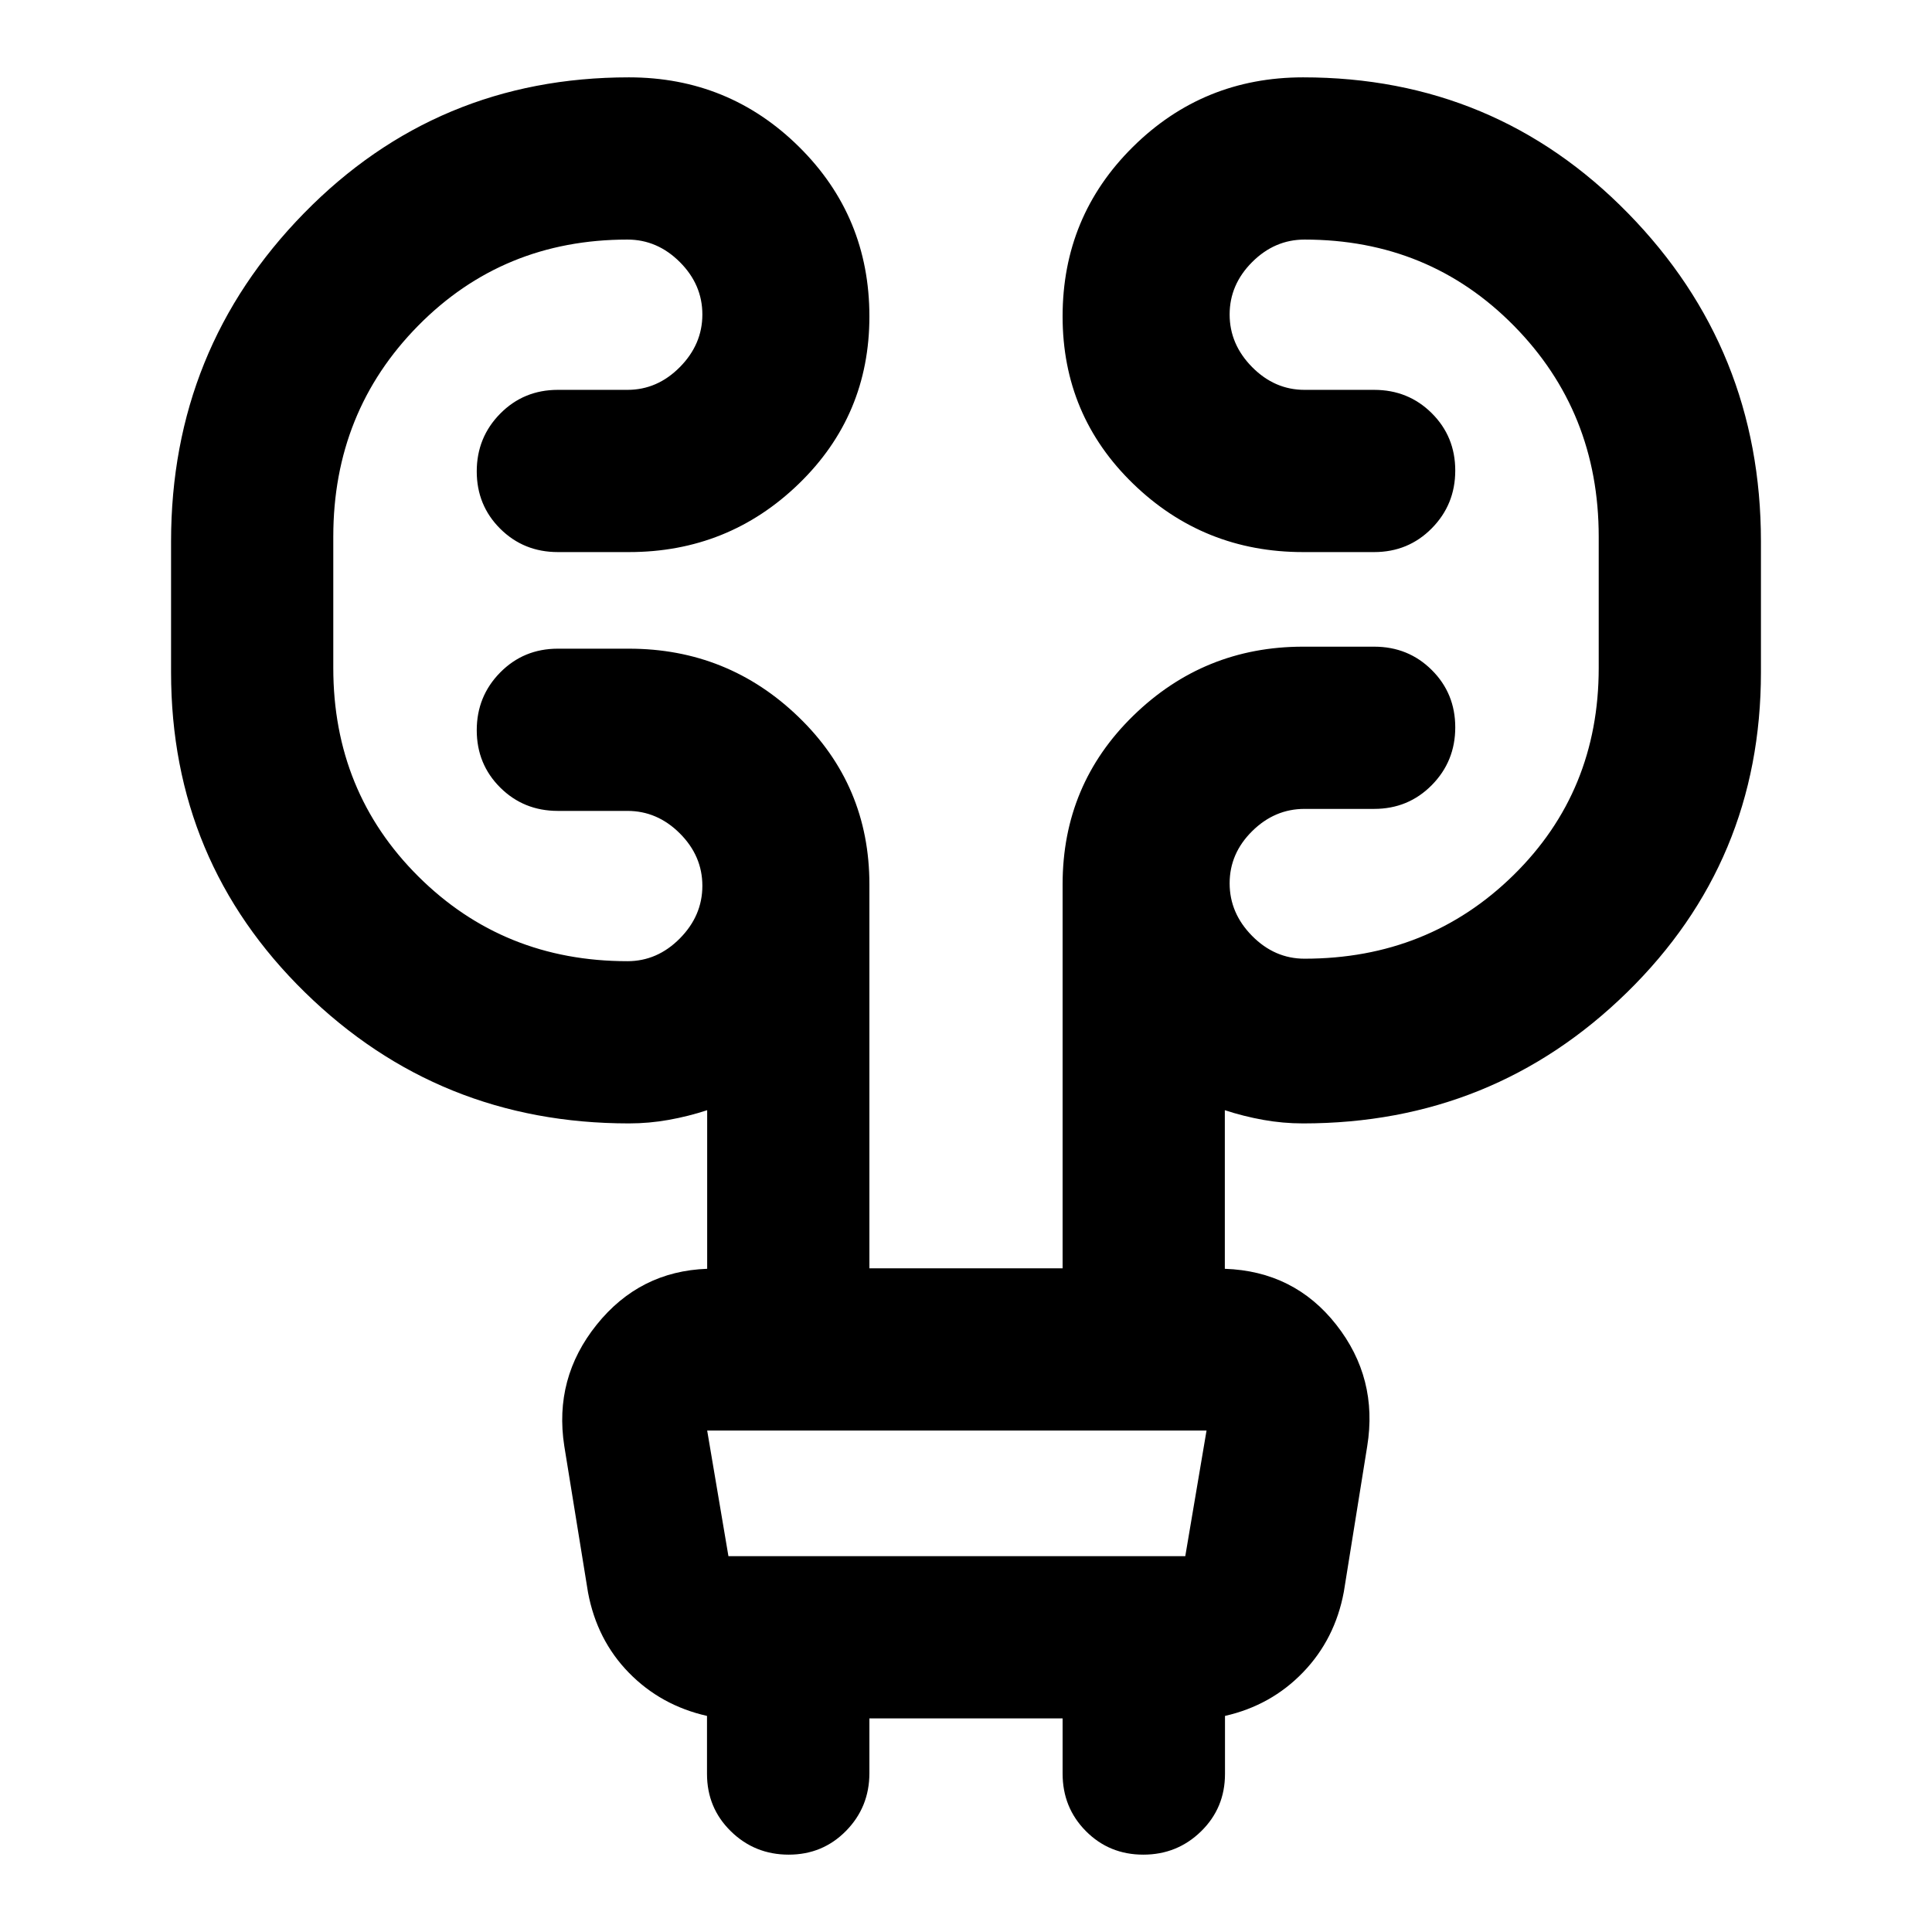 <svg xmlns="http://www.w3.org/2000/svg" height="20" viewBox="0 -960 960 960" width="20"><path d="M432-106.13v27.18q0 16.885-11.605 28.7-11.604 11.815-28.489 11.815-16.884 0-28.741-11.611-11.857-11.612-11.857-28.507v-28.818q-22.917-5.194-38.797-21.435-15.881-16.24-20.325-39.898l-11.795-72.774q-5.239-33.717 16.1-60.294 21.339-26.576 54.9-27.771v-78.805q-9.282 3.044-19.065 4.805-9.783 1.761-19.826 1.761-94.413 0-160.957-65.109Q85-532 85-625.935v-65.022q0-95.608 66.065-163.108t161.435-67.5q49.652 0 84.576 34.565Q432-852.435 432-802.783q0 49.174-35.044 83.142-35.043 33.967-84.456 33.967h-35.304q-16.974 0-28.64-11.605-11.665-11.604-11.665-28.489 0-16.884 11.665-28.7 11.666-11.815 28.64-11.815h34.586q14.848 0 26.033-11.304T349-803.739q0-14.848-11.185-26.033t-26.033-11.185q-61.804 0-103.989 42.783-42.184 42.783-42.184 104.826v65.261q0 61.565 42.304 103.63 42.304 42.066 103.869 42.066 14.848 0 26.033-11.305Q349-505 349-519.848t-11.185-26.032q-11.185-11.185-26.033-11.185h-34.586q-16.974 0-28.64-11.605-11.665-11.604-11.665-28.489 0-16.884 11.665-28.7 11.666-11.815 28.64-11.815H312.5q49.174 0 84.337 33.967Q432-569.739 432-520.565v190.783h96v-190.783q0-49.591 35.163-83.85 35.163-34.259 84.337-34.259h35.304q16.974 0 28.639 11.605 11.666 11.604 11.666 28.489 0 16.884-11.666 28.7-11.665 11.815-28.639 11.815h-34.586q-14.848 0-26.033 11.065T611-521.087q0 14.848 11.185 26.152 11.185 11.305 26.033 11.305 61.565 0 103.869-41.566 42.304-41.565 42.304-102.891v-65.261q0-62.043-42.184-104.826-42.185-42.783-103.989-42.783-14.848 0-26.033 11.185T611-803.739q0 14.848 11.185 26.152t26.033 11.304h34.586q16.974 0 28.639 11.605 11.666 11.605 11.666 28.489 0 16.885-11.666 28.7-11.665 11.815-28.639 11.815H647.5q-49.413 0-84.456-33.967Q528-753.609 528-802.783q0-49.652 34.924-84.217t84.576-34.565q95.37 0 161.435 67.5T875-690.957v65.022q0 93.935-66.543 159.044-66.544 65.109-160.957 65.109-10.043 0-19.826-1.761-9.783-1.761-19.065-4.805v78.805q34.478 1.195 55.359 27.771 20.88 26.577 15.391 60.413l-11.614 72.326q-4.375 23.512-20.256 39.99-15.88 16.478-38.797 21.672v28.818q0 16.895-11.857 28.507-11.857 11.611-28.741 11.611-16.885 0-28.489-11.665Q528-61.765 528-78.739v-27.391h-96Zm-80.609-143.044 10.565 62.435h227.001l10.565-62.435H351.391Zm0 0 10.565 62.435-10.565-62.435Z"/></svg>